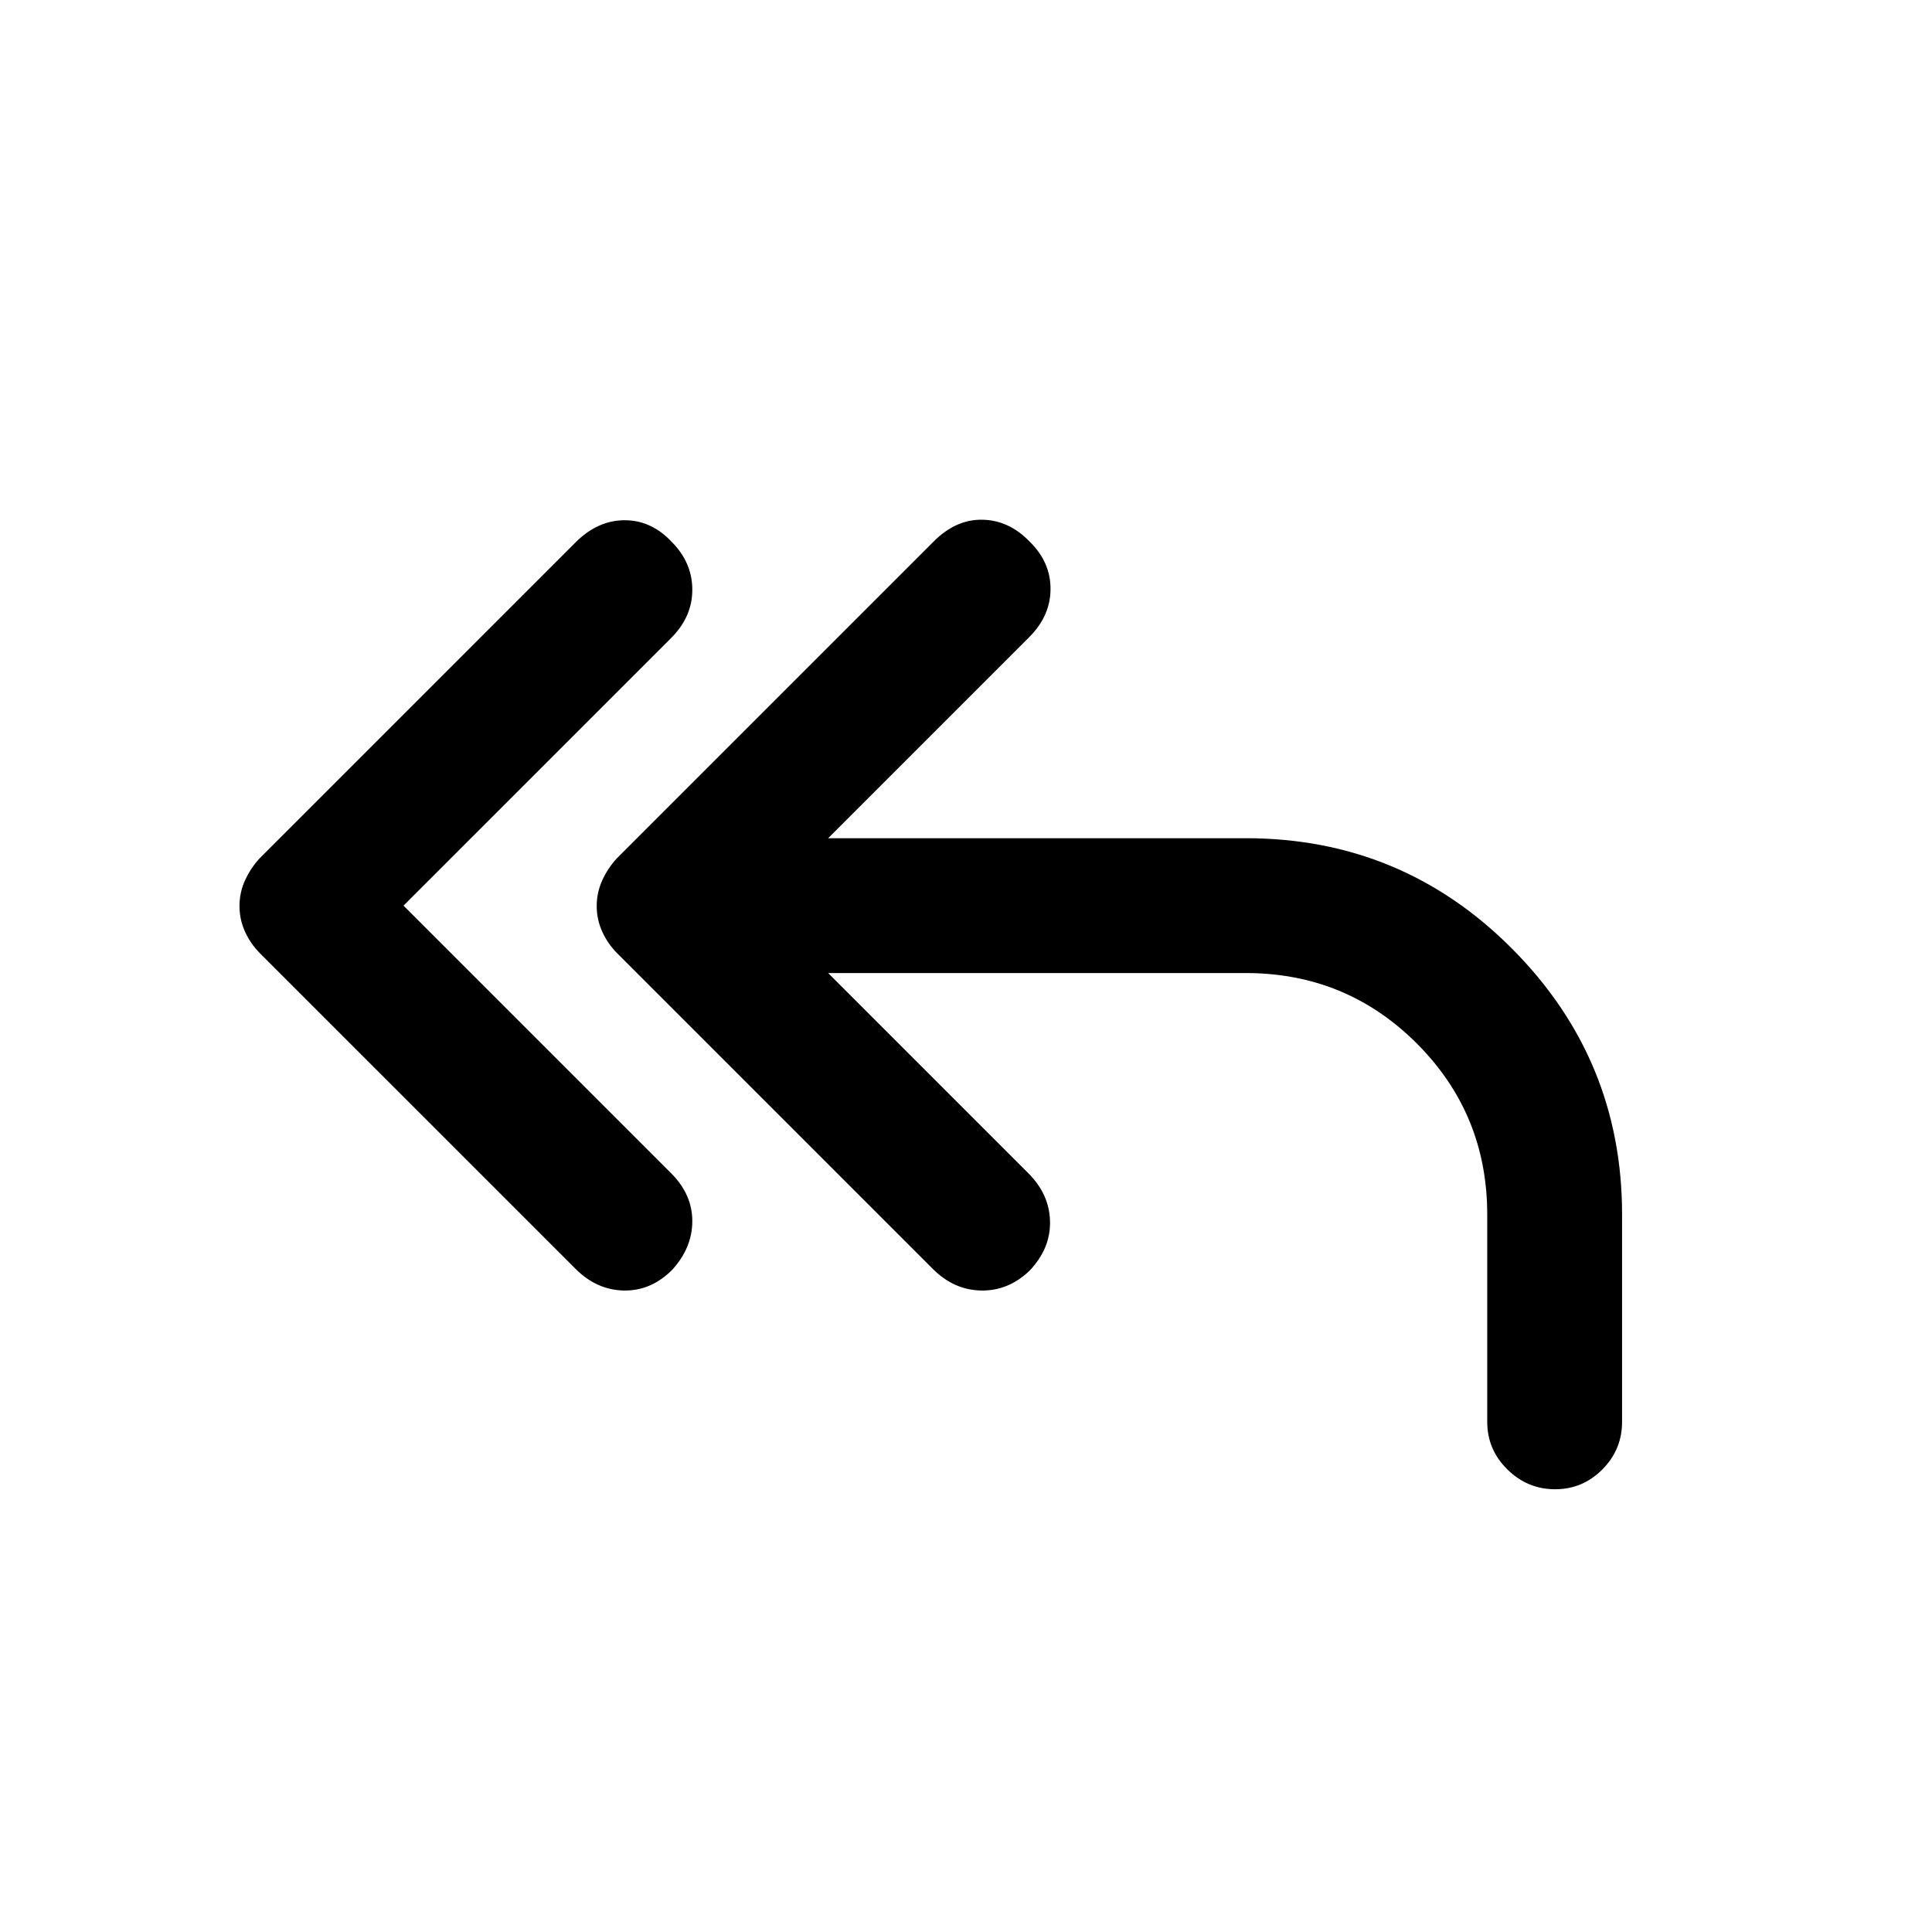 <svg xmlns="http://www.w3.org/2000/svg" height="20" viewBox="0 -960 960 960" width="20"><path d="m200.5-510 133 133q10.5 10.5 10.5 23.75t-10 24.23q-10.5 10.52-24 10.27t-24-10.75L129.21-486.29q-4.71-4.71-7.46-10.76T119-509.8q0-6.7 2.75-12.75T129-533.5l157-157q11-11 24.42-11 13.41 0 23.58 11 10 10.17 10 23.58 0 13.42-10.5 23.92l-133 133Zm211 33.5L511-377q10.5 10.5 10.75 24t-10.25 24.48q-10.5 10.02-24 9.77t-24-10.75L306.71-486.29q-4.71-4.71-7.46-10.76t-2.75-12.75q0-6.7 2.75-12.75t7.25-10.95L464-691q11-11 24.17-10.75 13.16.25 23.33 10.75 10.5 10.17 10.5 23.58 0 13.42-10.5 23.92l-100 100H619q77.68 0 132.34 54.91T806-356.5v103q0 13.8-9.79 23.65-9.79 9.85-23.5 9.85T749-229.85q-10-9.85-10-23.65v-103q0-50-35-85t-85-35H411.5Z"/></svg>